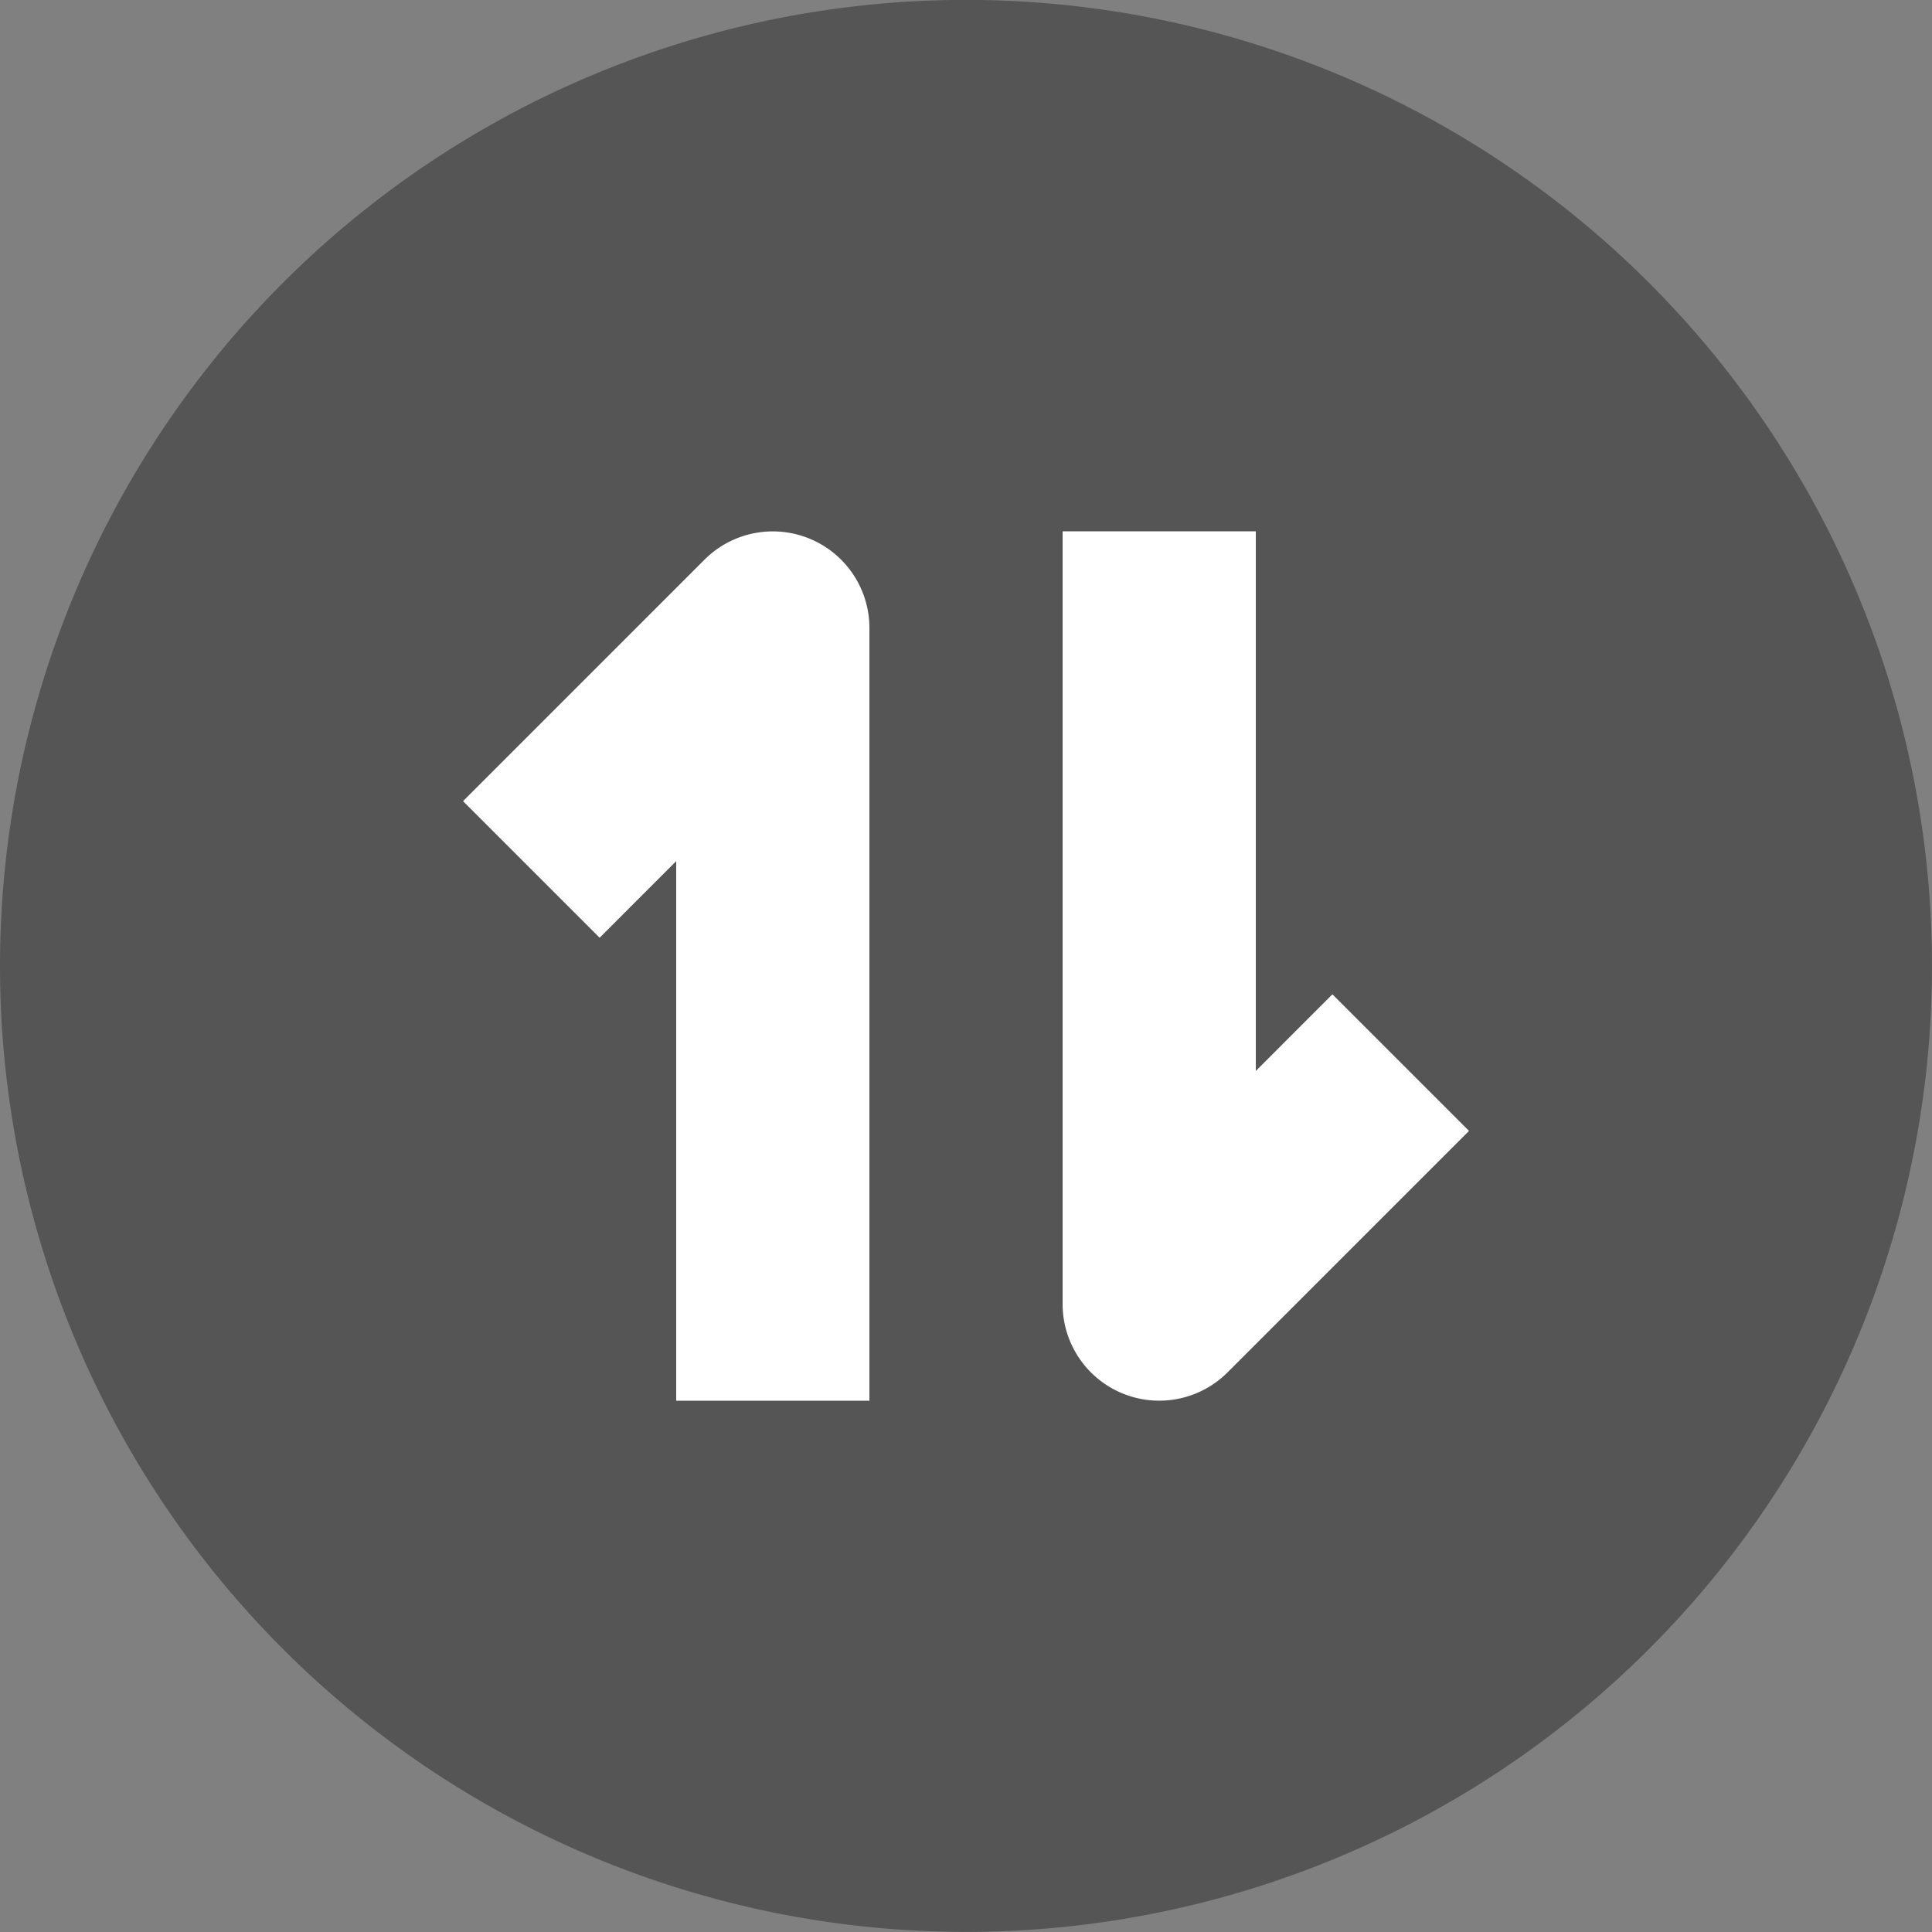 <?xml version="1.0" encoding="UTF-8"?>
<svg xmlns="http://www.w3.org/2000/svg" width="58.47" height="58.47" viewBox="0 0 58.47 58.47">
  <rect x="0" y="0" width="58.47" height="58.47" fill="#808080" stroke="none"/>
  <g id="切换" transform="translate(-85.333 -85.333)">
    <path id="路径_938" d="M180.623,154.312A26.312,26.312,0,1,1,154.312,128,26.312,26.312,0,0,1,180.623,154.312Z" transform="translate(-39.743 -39.743)" fill="#555"></path>
    <path id="路径_939" d="M114.568,91.18a23.388,23.388,0,1,0,23.388,23.388A23.387,23.387,0,0,0,114.568,91.18ZM85.333,114.568A29.235,29.235,0,1,1,114.568,143.8,29.235,29.235,0,0,1,85.333,114.568Z" fill="#555"></path>
    <path id="路径_940" d="M313.828,336.331V320h-5.847v23.388a2.924,2.924,0,0,0,4.99,2.067l7.309-7.309-4.134-4.134Zm-17.541-6.35v16.331h5.847V322.924a2.924,2.924,0,0,0-4.99-2.067l-7.309,7.309,4.134,4.134Z" transform="translate(-190.489 -218.587)" fill="#fff"></path>
  </g>
</svg>
